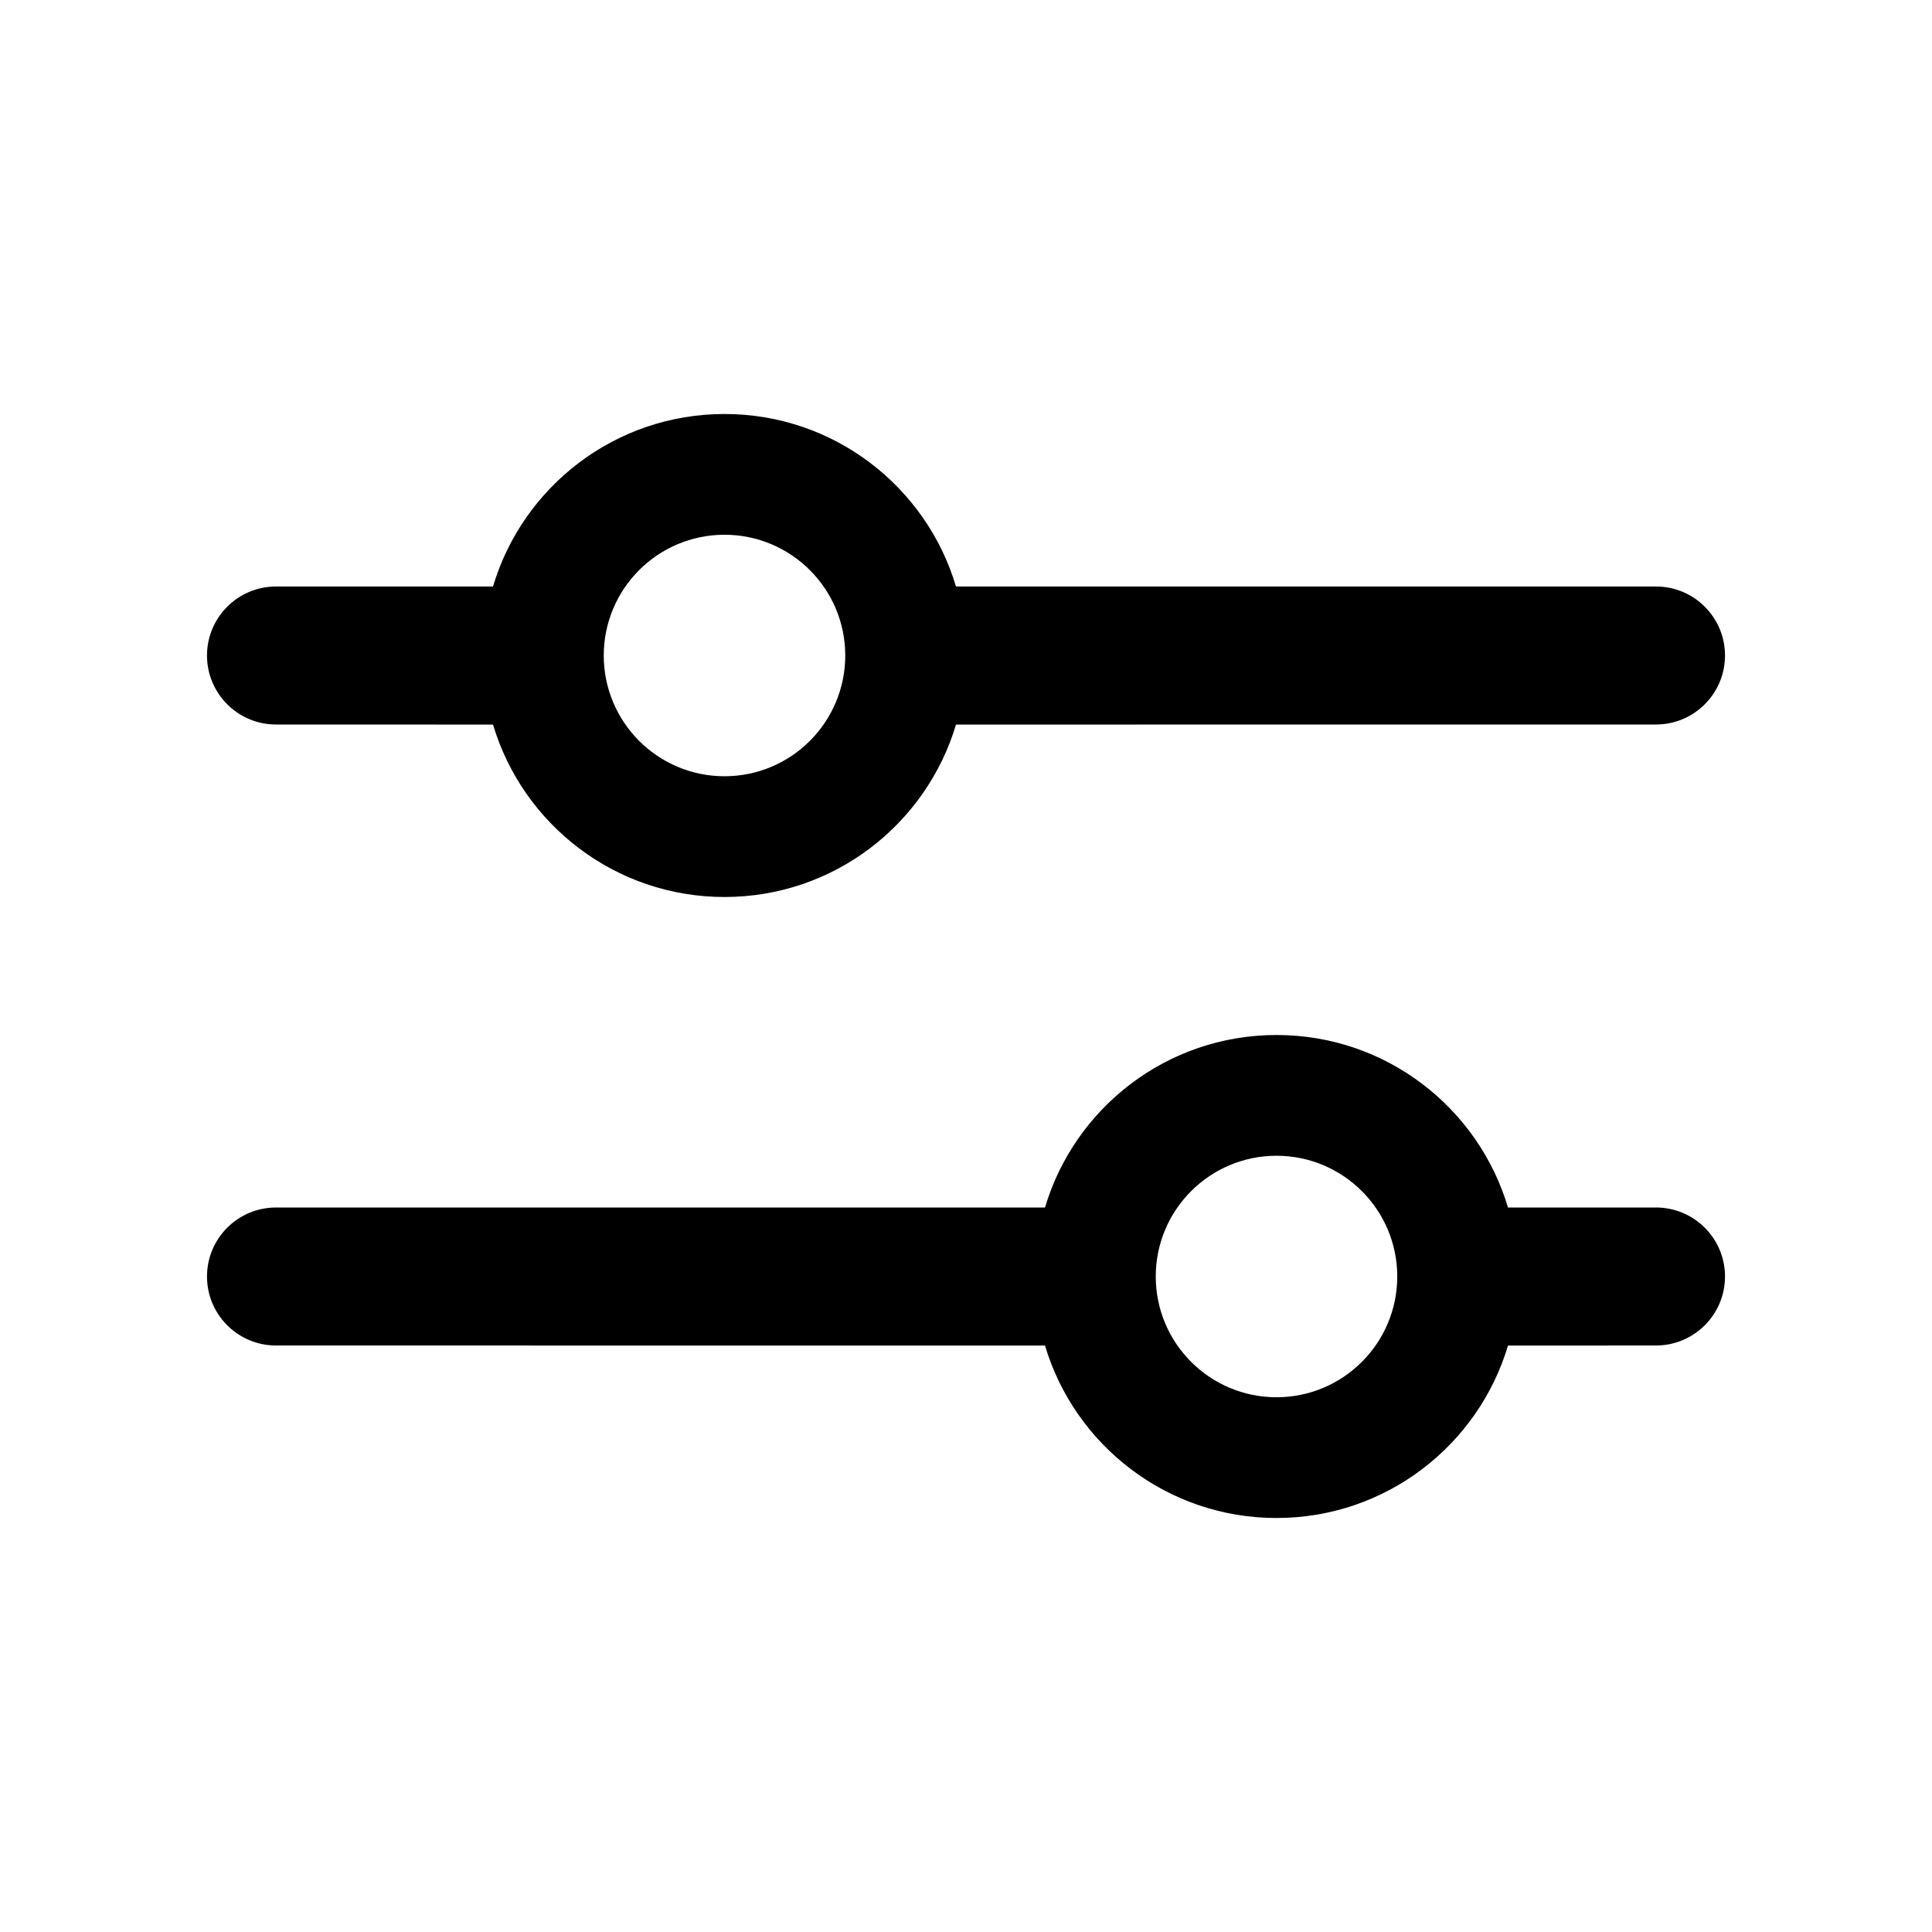 <?xml version="1.0" encoding="UTF-8"?>
<svg width="28px" height="28px" viewBox="0 0 28 28" version="1.1" xmlns="http://www.w3.org/2000/svg" xmlns:xlink="http://www.w3.org/1999/xlink">
    <!-- Generator: Sketch 63.1 (92452) - https://sketch.com -->
    <title>sliders_outline_28</title>
    <desc>Created with Sketch.</desc>
    <g id="Page-1" stroke="none" stroke-width="1" fill="none" fill-rule="evenodd">
        <g id="sliders_outline_28">
            <rect x="0" y="0" width="28" height="28"></rect>
            <path d="M18.5,15 C20.086,15 21.425,16.054 21.855,17.5 L24,17.5 C24.552,17.5 25,17.948 25,18.5 C25,19.052 24.552,19.5 24,19.5 L21.855,19.501 C21.424,20.946 20.085,22 18.5,22 C16.915,22 15.576,20.946 15.145,19.501 L4,19.5 C3.448,19.5 3,19.052 3,18.5 C3,17.948 3.448,17.5 4,17.5 L15.145,17.5 C15.575,16.054 16.914,15 18.5,15 Z M18.5,16.75 C17.534,16.75 16.75,17.534 16.75,18.5 C16.75,19.466 17.534,20.25 18.5,20.25 C19.466,20.25 20.25,19.466 20.25,18.5 C20.25,17.534 19.466,16.75 18.5,16.75 Z M10.5,6 C12.086,6 13.425,7.054 13.855,8.5 L24,8.5 C24.552,8.5 25,8.948 25,9.5 C25,10.052 24.552,10.5 24,10.5 L13.855,10.501 C13.424,11.946 12.085,13 10.5,13 C8.915,13 7.576,11.946 7.145,10.501 L4,10.5 C3.448,10.5 3,10.052 3,9.5 C3,8.948 3.448,8.5 4,8.5 L7.145,8.5 C7.575,7.054 8.914,6 10.5,6 Z M10.5,7.75 C9.534,7.75 8.75,8.534 8.75,9.5 C8.75,10.466 9.534,11.25 10.5,11.25 C11.466,11.25 12.25,10.466 12.25,9.5 C12.25,8.534 11.466,7.75 10.5,7.75 Z" id="↳-Icon-Color" fill="currentColor" fill-rule="nonzero"></path>
        </g>
    </g>
</svg>
